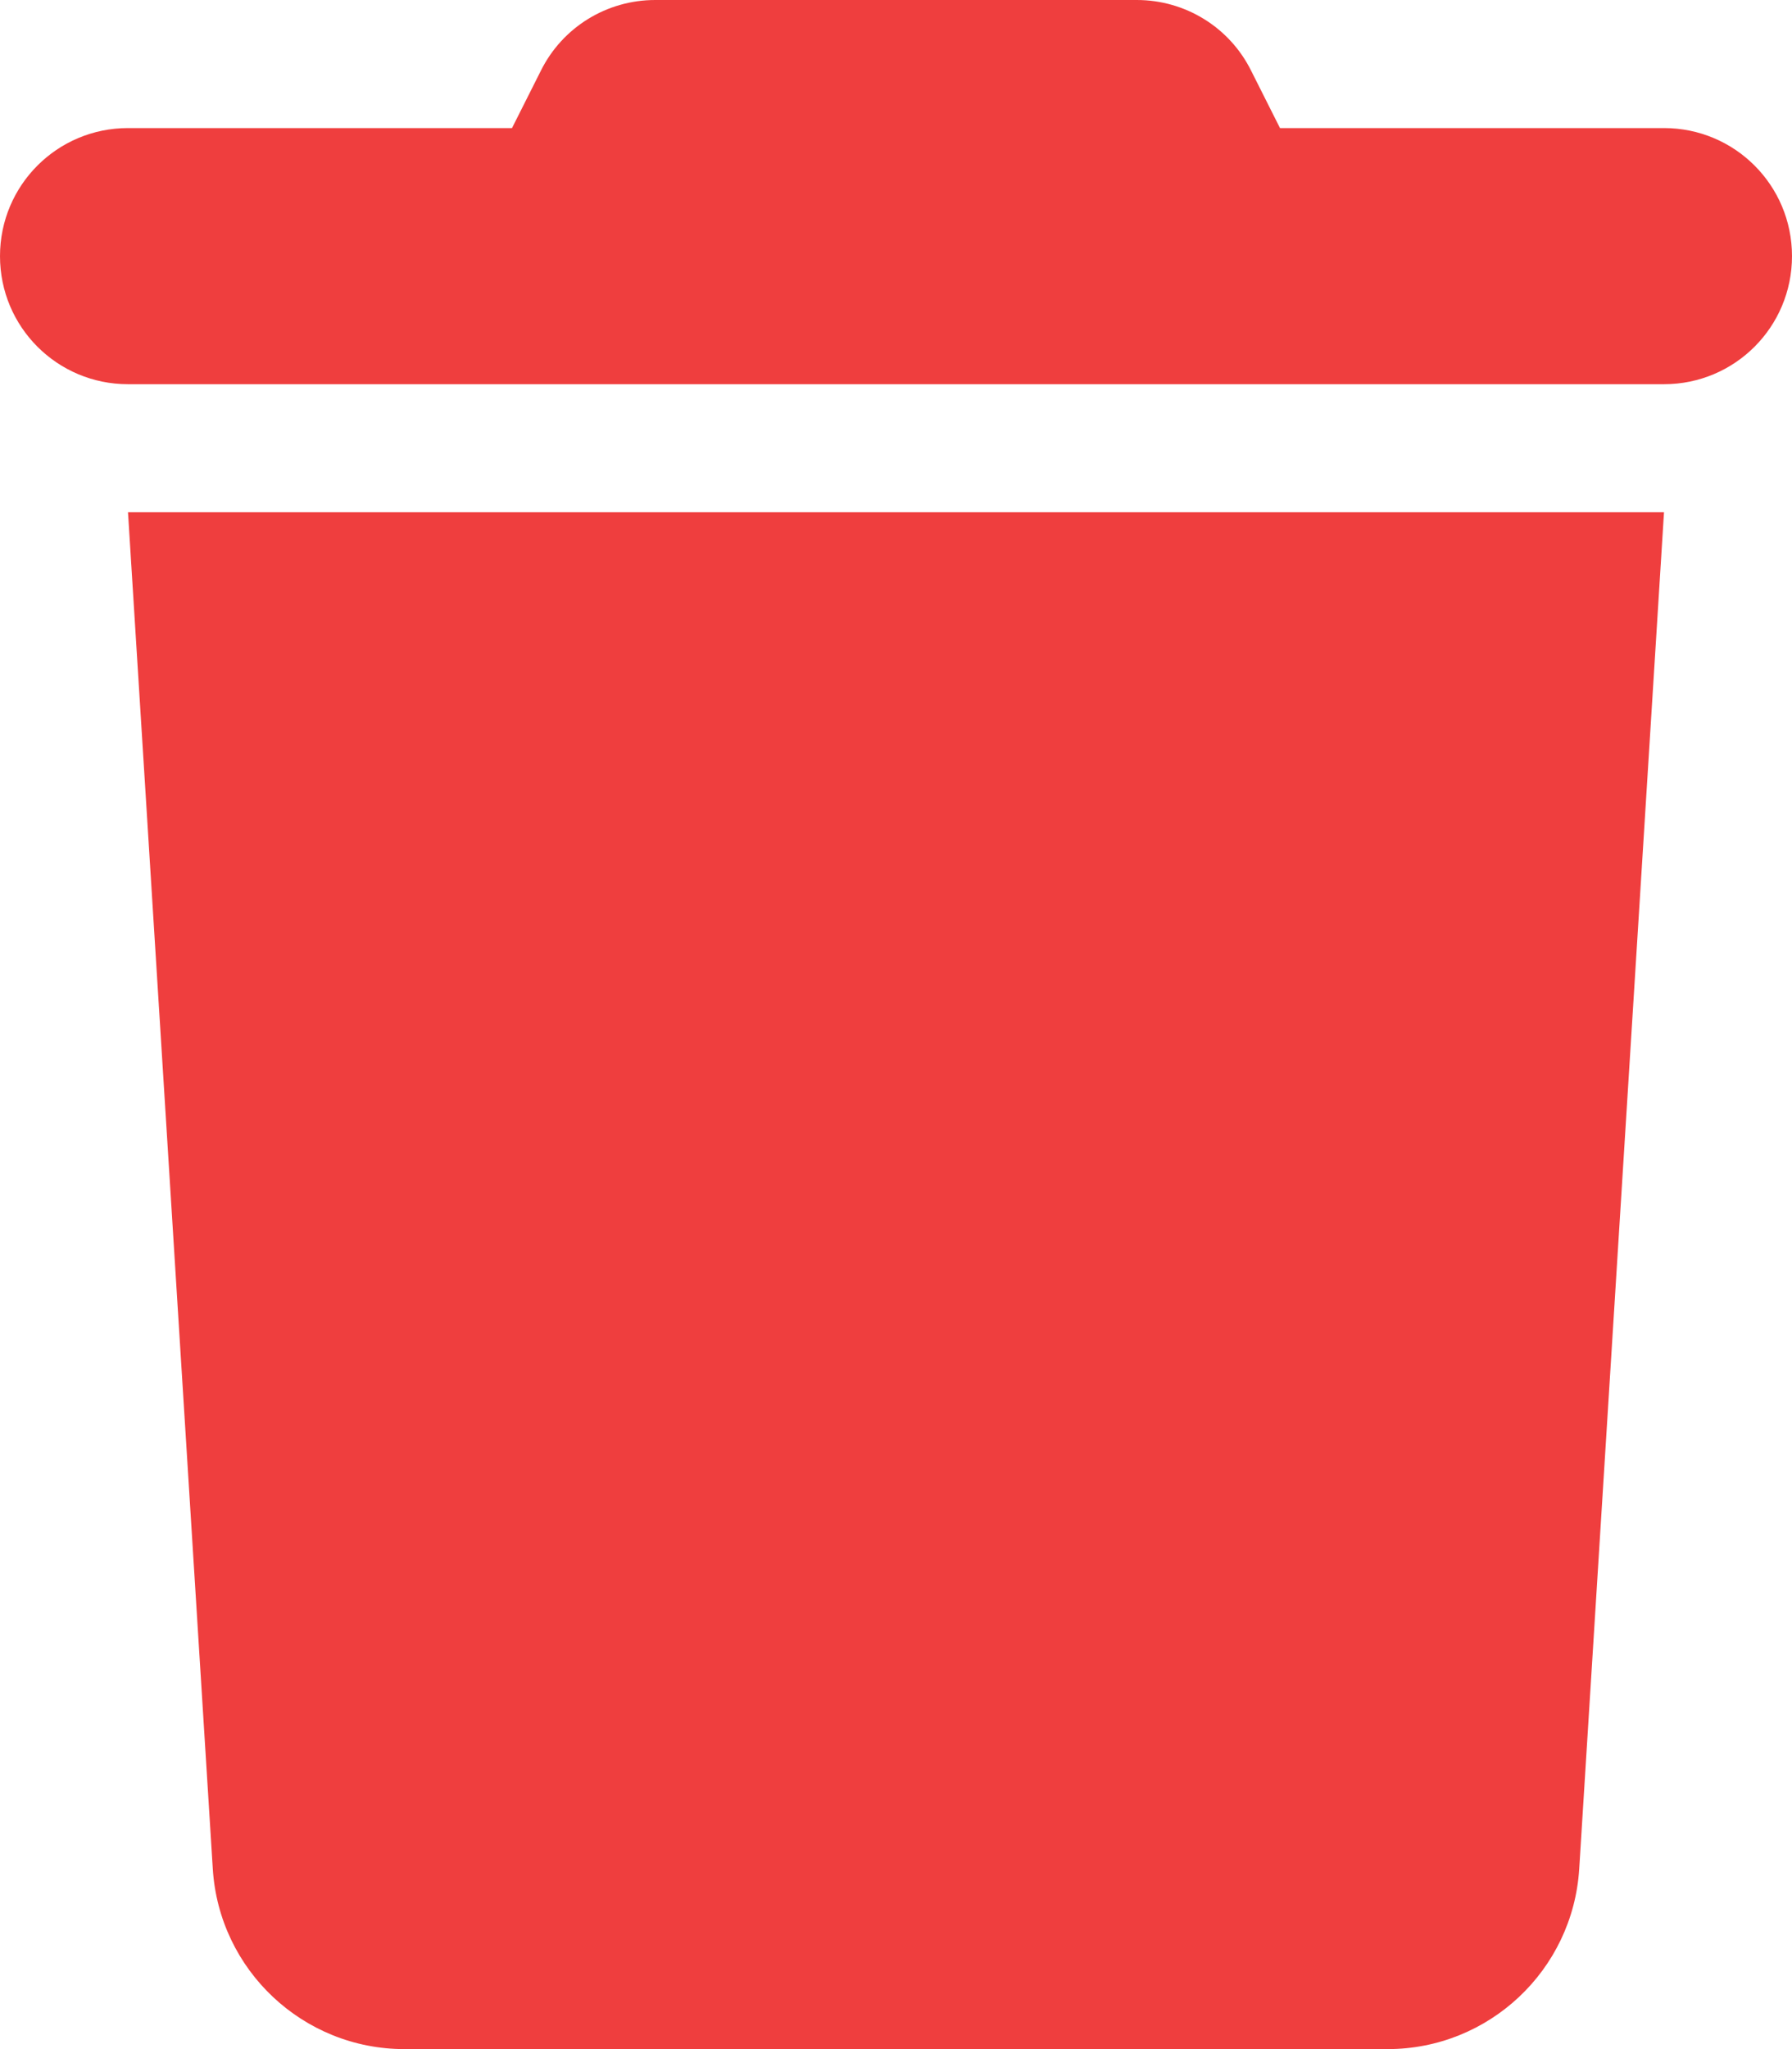 <svg version="1.2" xmlns="http://www.w3.org/2000/svg" viewBox="0 0 448 512" width="448" height="512">
	<title>trash-solid-svg</title>
	<style>
		.s0 { fill: #ef3e3e } 
	</style>
	<path id="Layer" class="s0" d="m135.2 17.7l-7.2 14.3h-96c-17.7 0-32 14.3-32 32 0 17.7 14.3 32 32 32h384c17.7 0 32-14.3 32-32 0-17.7-14.3-32-32-32h-96l-7.2-14.3c-5.4-10.9-16.5-17.7-28.6-17.7h-120.4c-12.1 0-23.2 6.8-28.6 17.7zm280.8 110.3h-384l21.2 339c1.6 25.3 22.6 45 47.9 45h245.8c25.3 0 46.3-19.7 47.9-45z"/>
</svg>